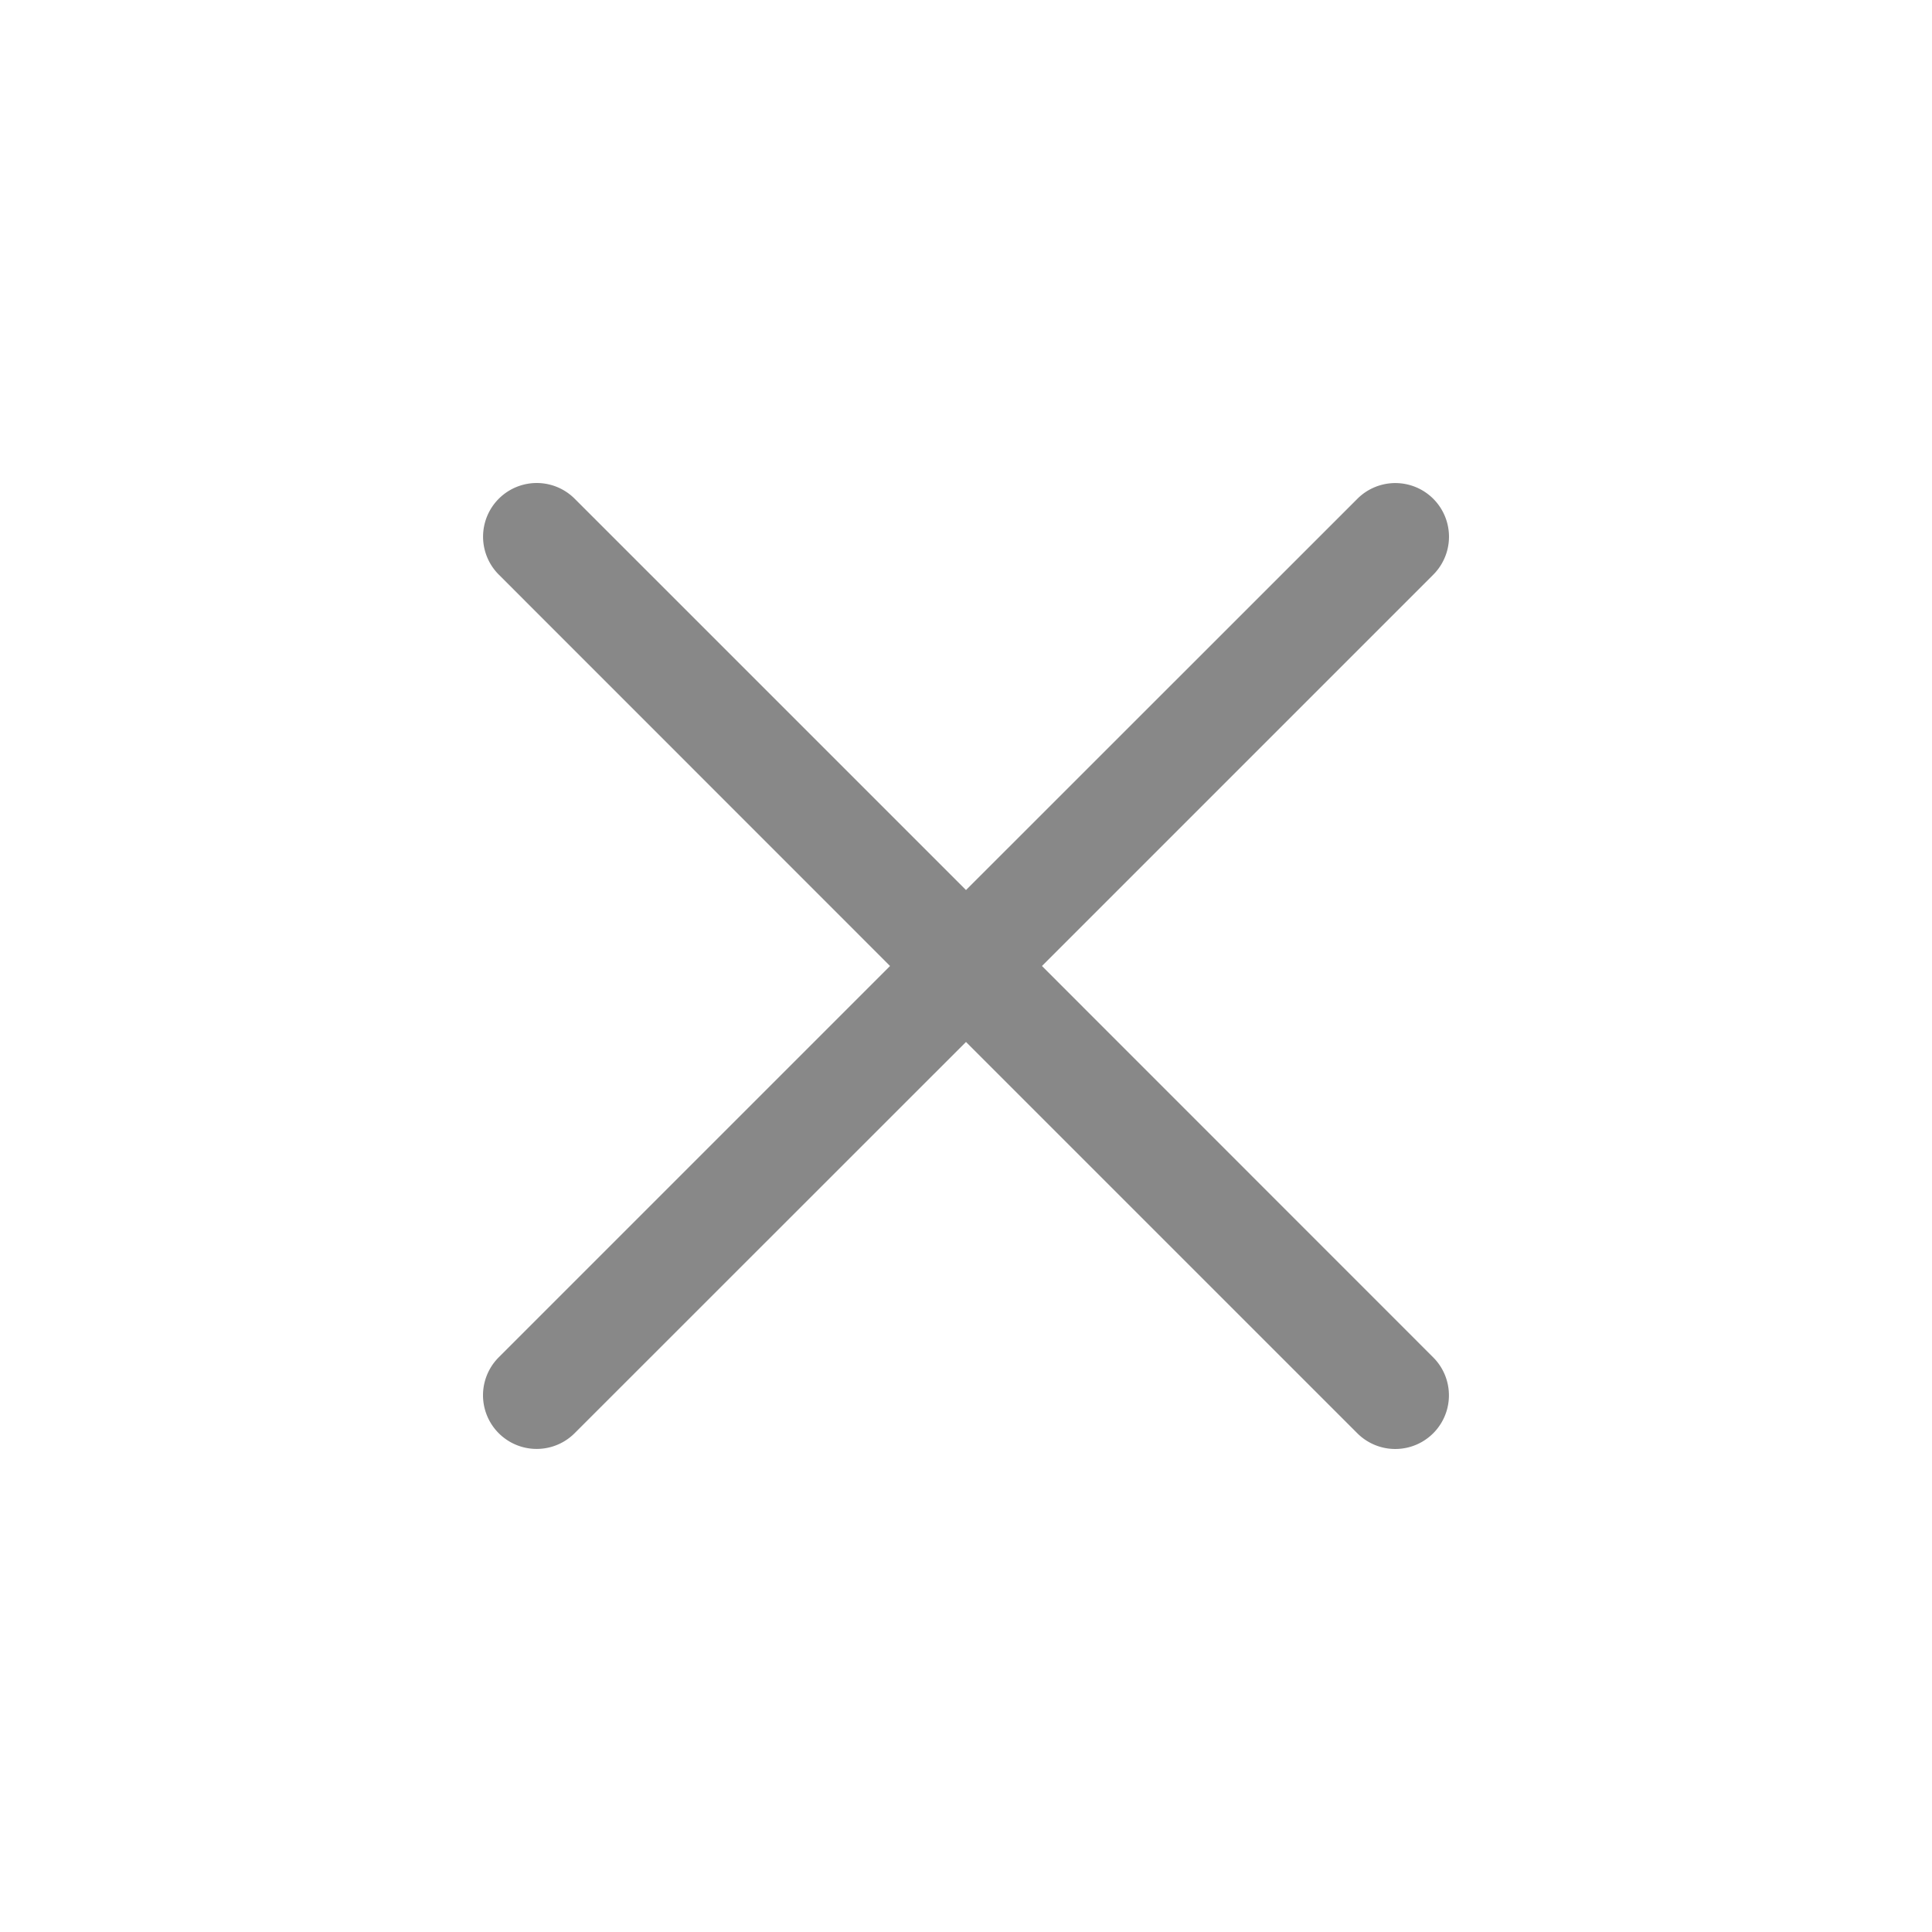 <?xml version="1.0" standalone="no"?><!DOCTYPE svg PUBLIC "-//W3C//DTD SVG 1.1//EN" "http://www.w3.org/Graphics/SVG/1.1/DTD/svg11.dtd"><svg t="1677917125375" class="icon" viewBox="0 0 1024 1024" version="1.1" xmlns="http://www.w3.org/2000/svg" p-id="6552" xmlns:xlink="http://www.w3.org/1999/xlink" width="128" height="128"><path d="M512 471.744l207.424-207.36a28.416 28.416 0 1 1 40.256 40.192L552.256 512l207.36 207.424a28.416 28.416 0 1 1-40.192 40.256L512 552.256l-207.424 207.36a28.416 28.416 0 1 1-40.256-40.192L471.744 512l-207.36-207.424a28.416 28.416 0 0 1 40.192-40.256L512 471.744z" fill="#888" p-id="6553"></path></svg>
